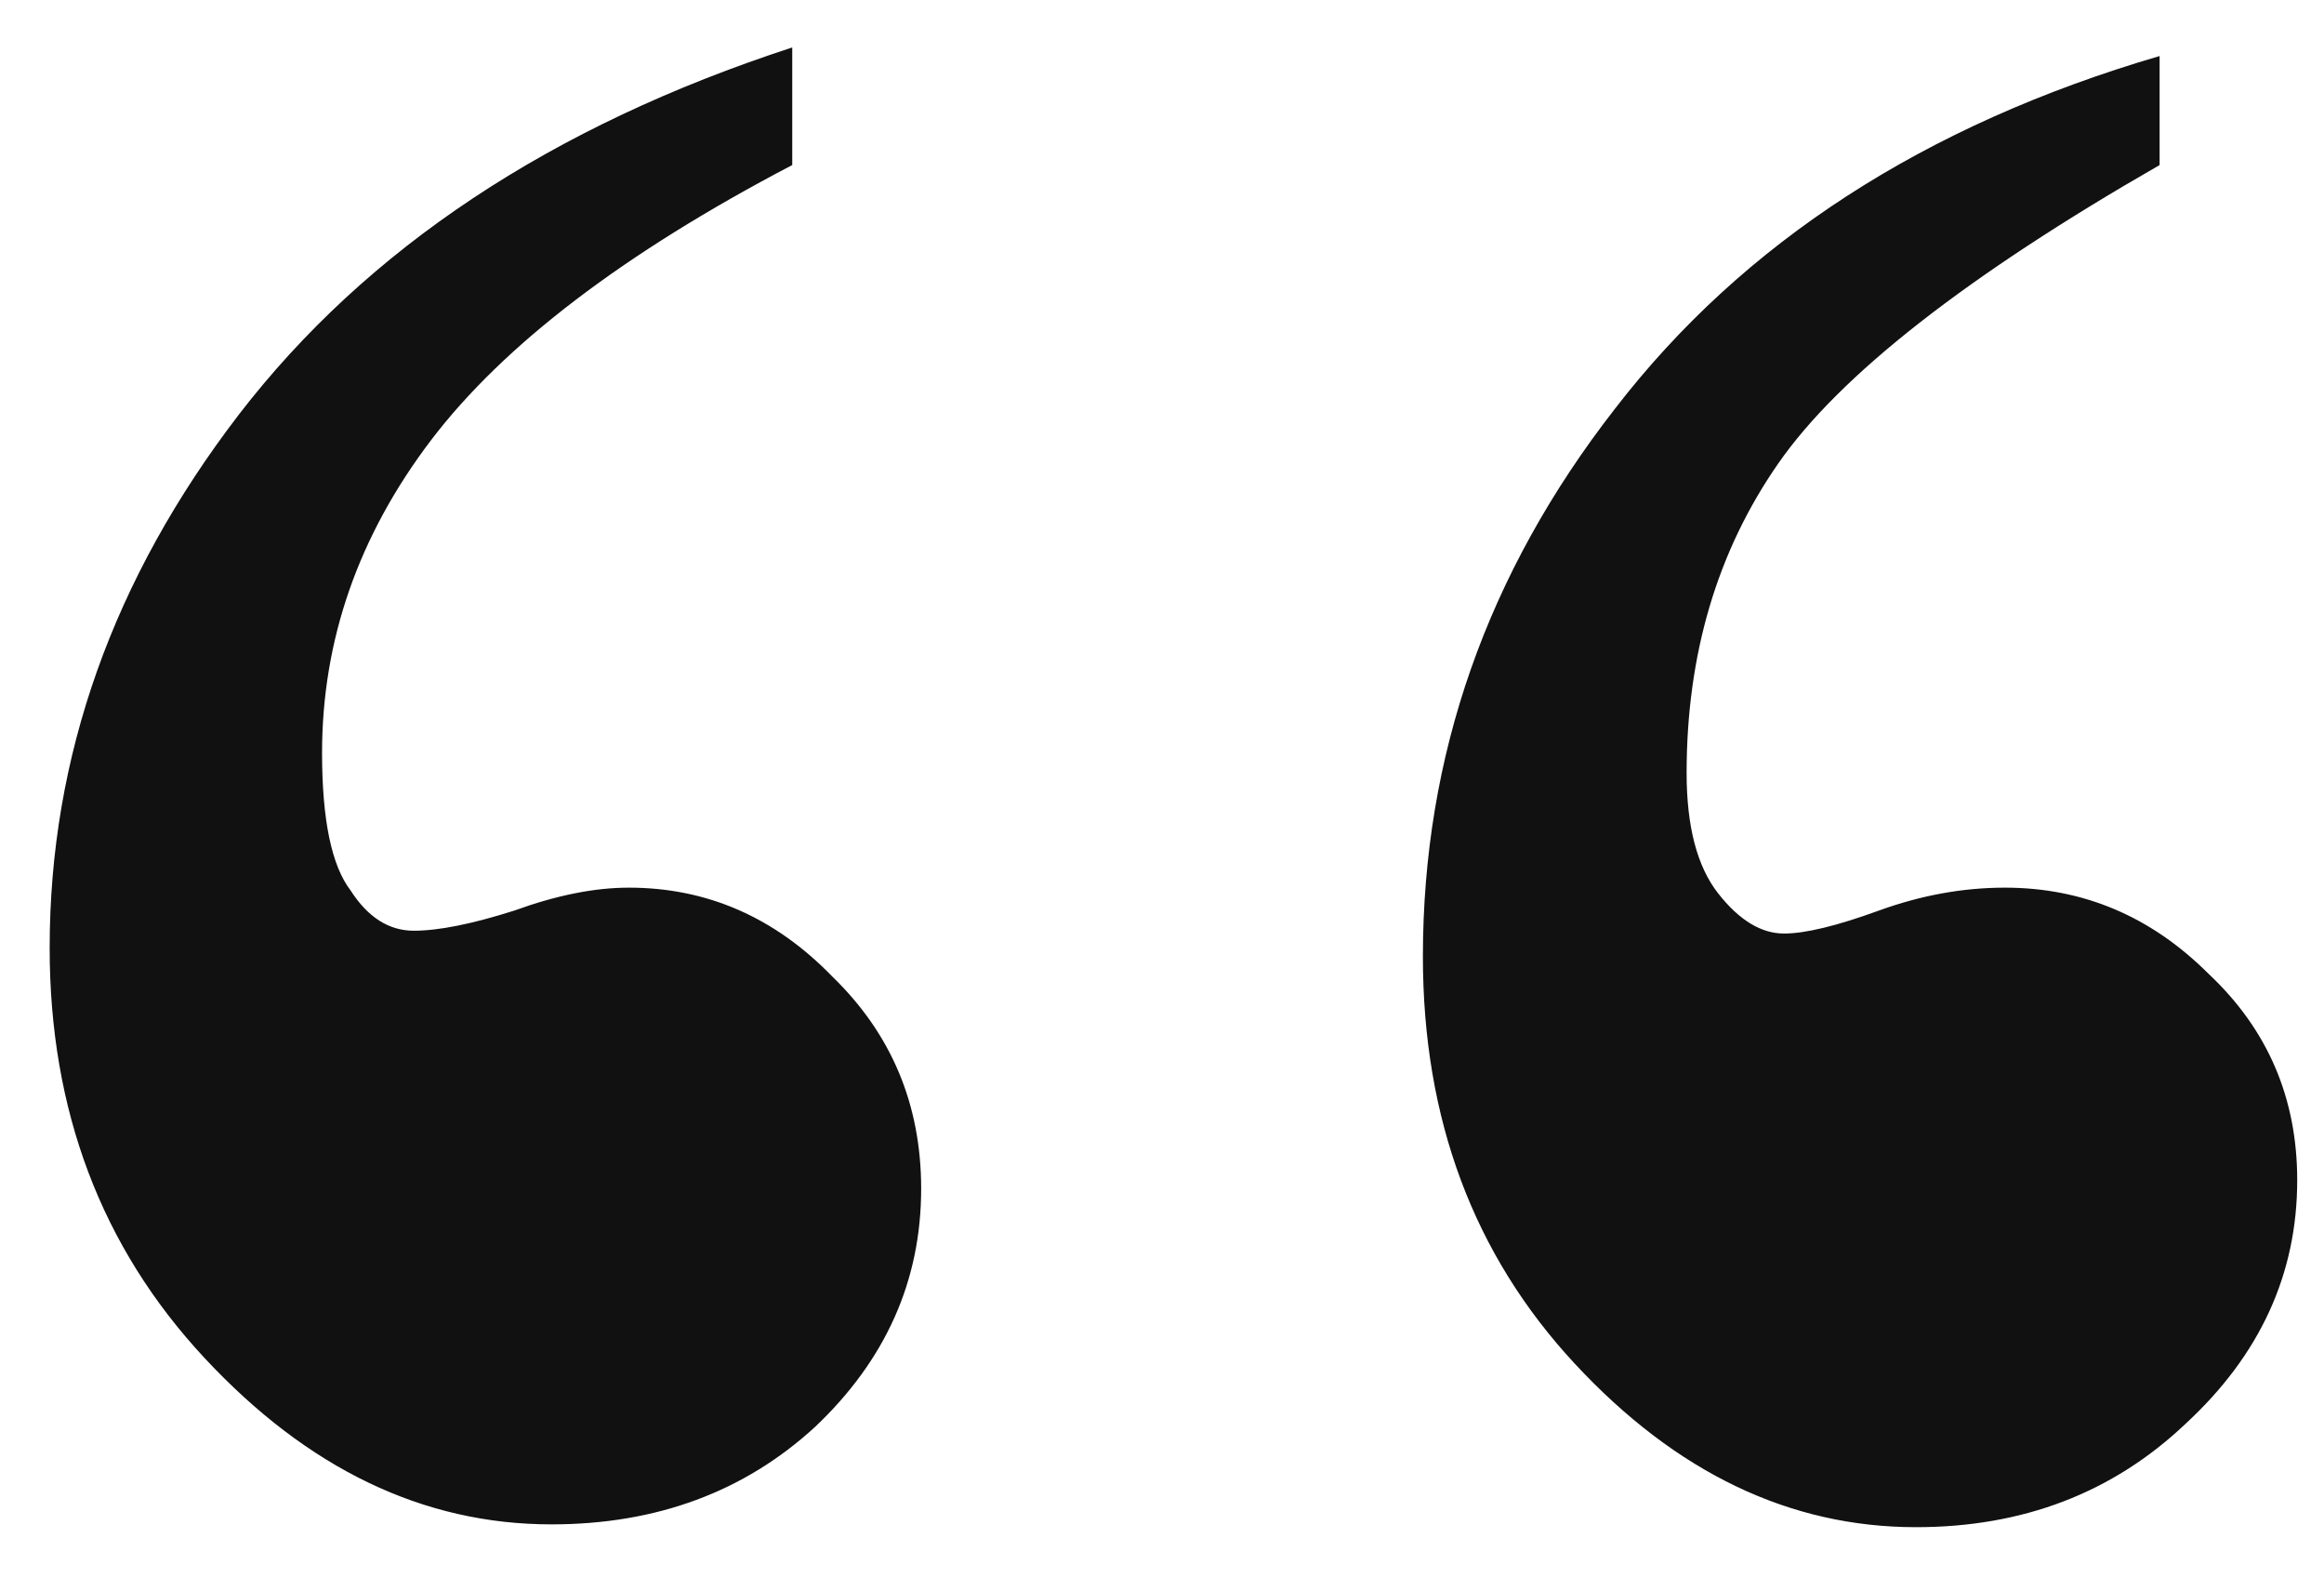 <svg width="19" height="13" viewBox="0 0 19 13" fill="none" xmlns="http://www.w3.org/2000/svg">
<path d="M6.477 0.388V1.349C5.102 2.068 4.117 2.818 3.523 3.599C2.93 4.38 2.633 5.232 2.633 6.154C2.633 6.701 2.711 7.076 2.867 7.279C3.008 7.498 3.18 7.607 3.383 7.607C3.586 7.607 3.859 7.552 4.203 7.443C4.547 7.318 4.859 7.255 5.141 7.255C5.781 7.255 6.336 7.498 6.805 7.982C7.289 8.451 7.531 9.029 7.531 9.716C7.531 10.466 7.242 11.115 6.664 11.662C6.086 12.193 5.367 12.459 4.508 12.459C3.461 12.459 2.516 12.005 1.672 11.099C0.828 10.193 0.406 9.076 0.406 7.748C0.406 6.185 0.922 4.732 1.953 3.388C3 2.029 4.508 1.029 6.477 0.388ZM17.656 0.458V1.349C16.078 2.255 15.039 3.068 14.539 3.787C14.039 4.505 13.789 5.349 13.789 6.318C13.789 6.755 13.875 7.083 14.047 7.302C14.219 7.521 14.398 7.63 14.586 7.63C14.758 7.63 15.016 7.568 15.359 7.443C15.703 7.318 16.047 7.255 16.391 7.255C17.031 7.255 17.586 7.49 18.055 7.958C18.539 8.412 18.781 8.974 18.781 9.646C18.781 10.412 18.477 11.076 17.867 11.638C17.273 12.201 16.539 12.482 15.664 12.482C14.633 12.482 13.703 12.037 12.875 11.146C12.047 10.255 11.633 9.146 11.633 7.818C11.633 6.177 12.156 4.685 13.203 3.341C14.25 1.982 15.734 1.021 17.656 0.458Z" fill="#111111"/>
</svg>
